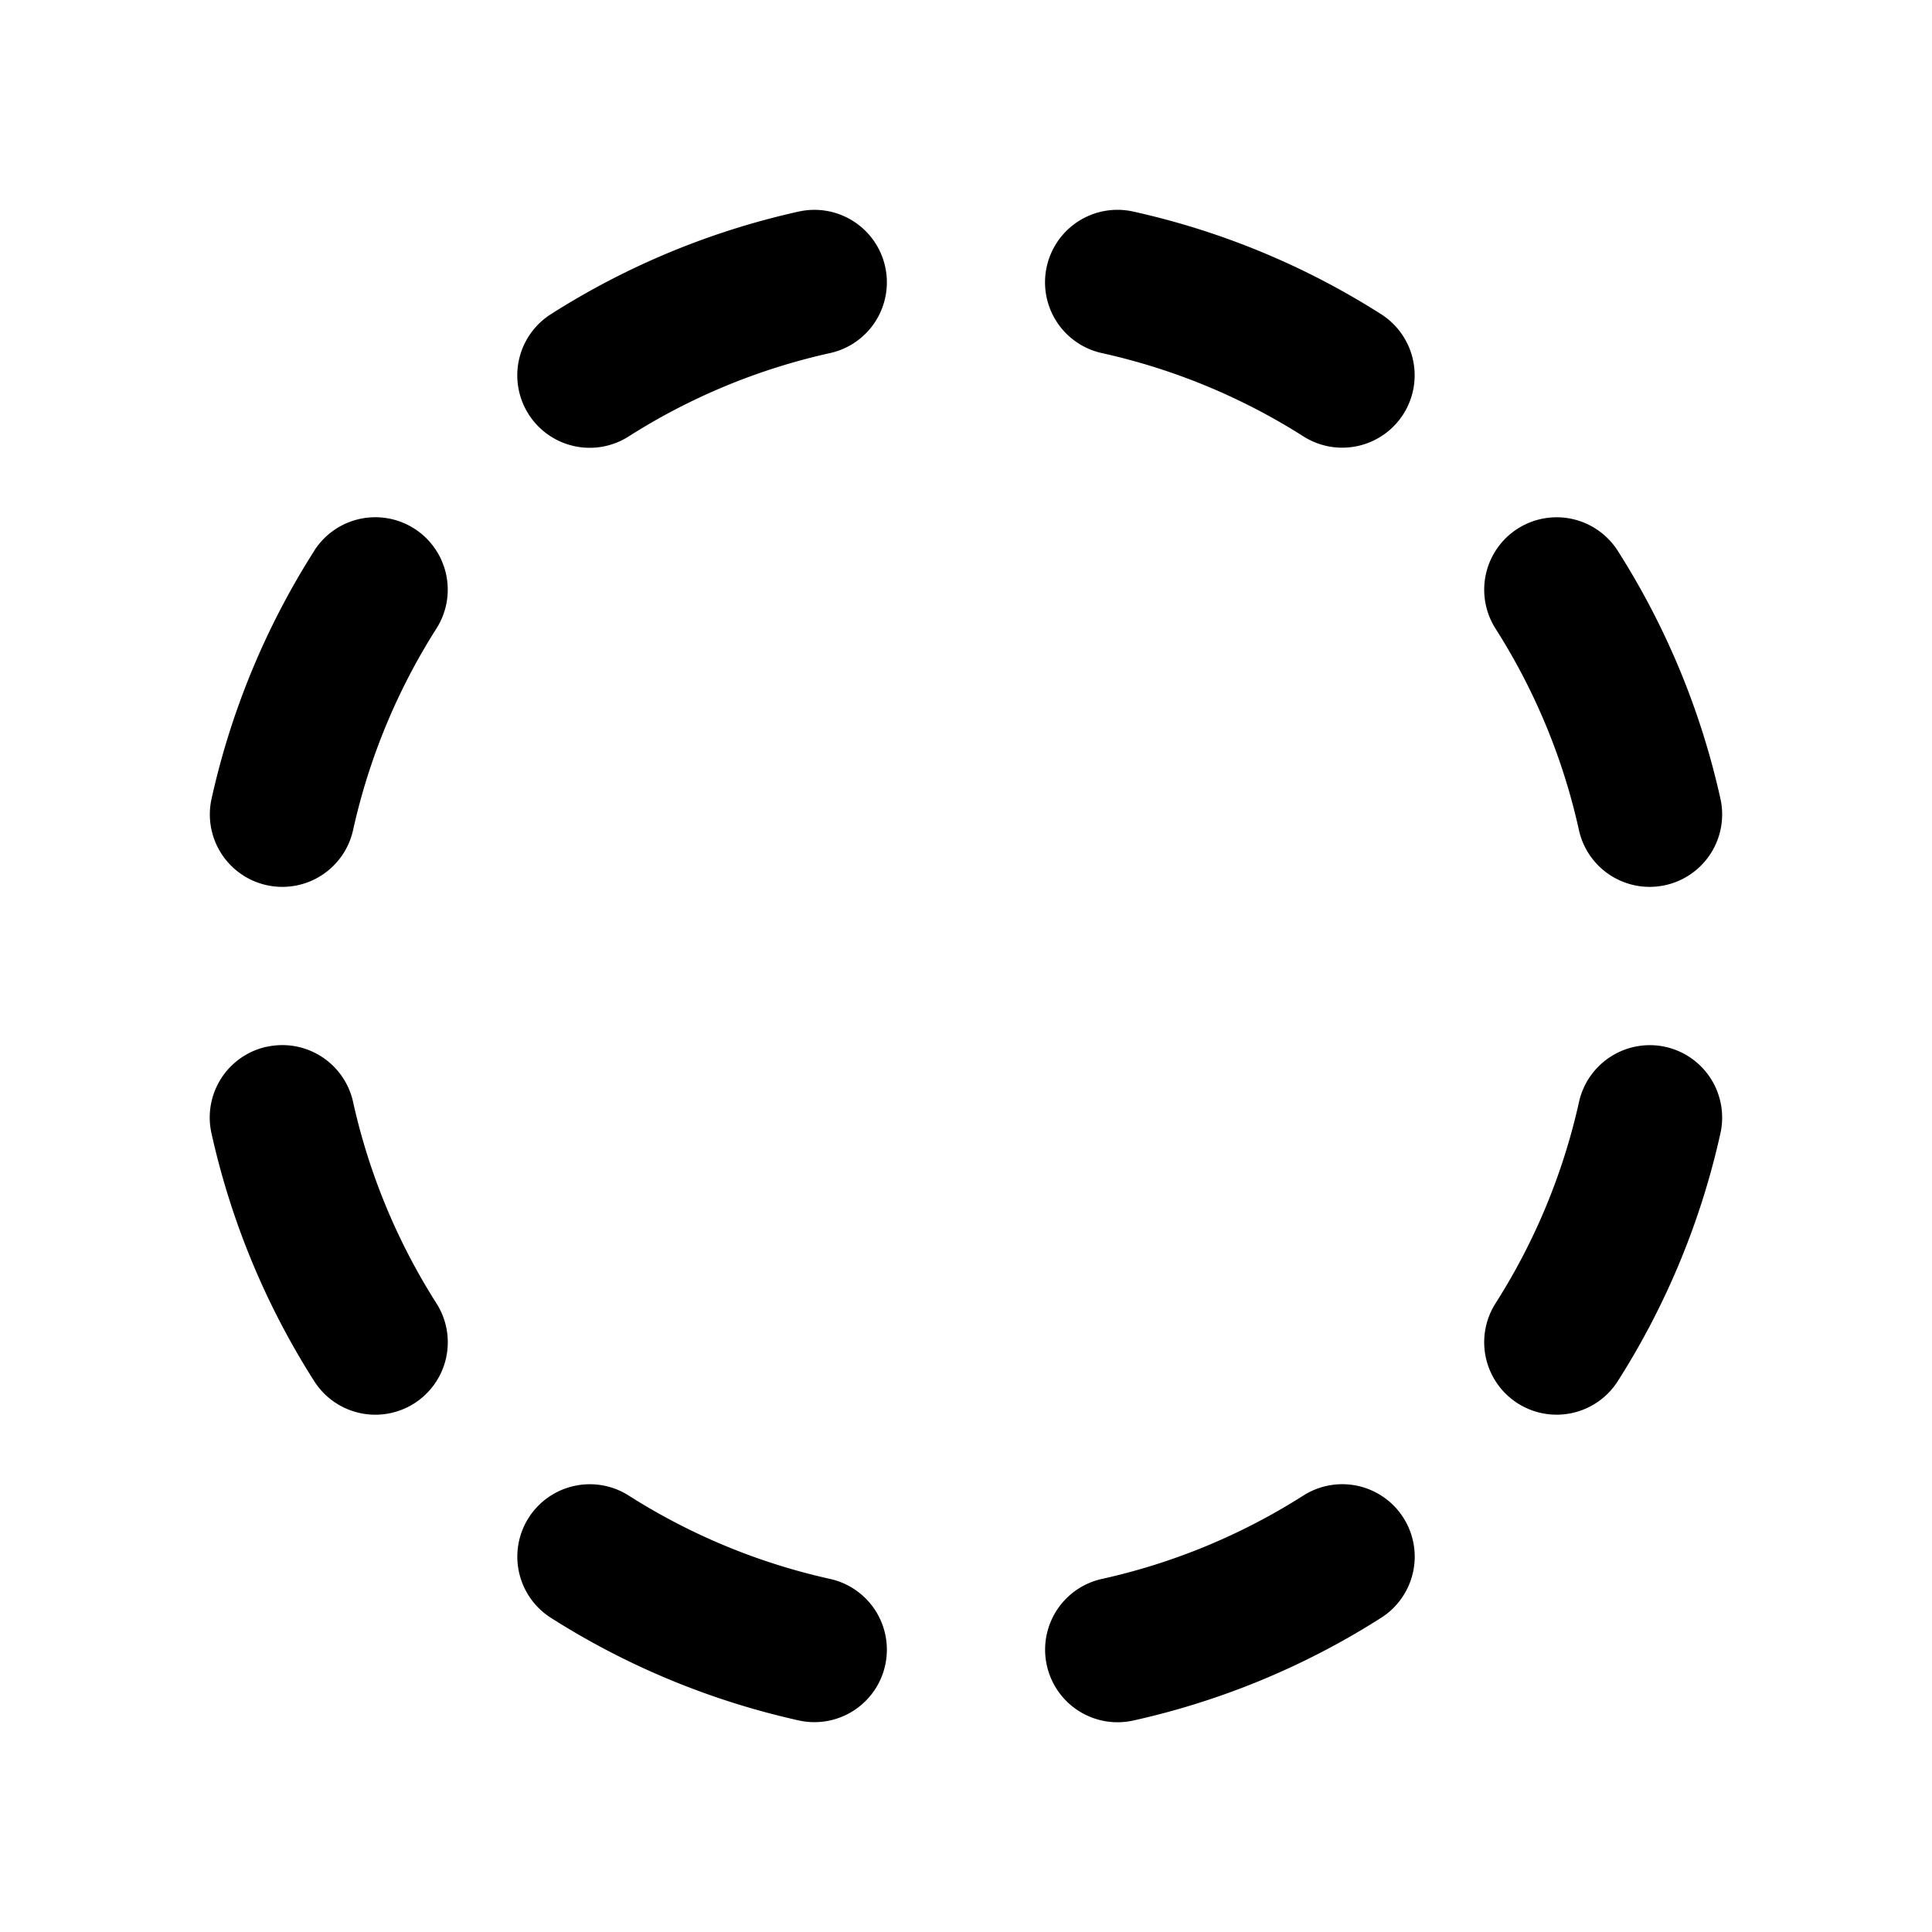 <svg xmlns="http://www.w3.org/2000/svg" viewBox="0 0 20 20" fill="currentColor" aria-hidden="true" data-slot="icon">
  <path d="M11.166 2.289a.75.75 0 0 0-.33.471.75.75 0 0 0 .57.895c.741.164 1.446.455 2.086.862a.75.75 0 0 0 1.035-.229.75.75 0 0 0-.229-1.035 7.998 7.998 0 0 0-2.567-1.063.75.75 0 0 0-.565.099zm-5.464.964a.75.75 0 0 0-.23 1.035.75.75 0 0 0 1.036.23 6.498 6.498 0 0 1 2.085-.863.75.75 0 0 0 .57-.895.75.75 0 0 0-.894-.57 8.001 8.001 0 0 0-2.567 1.063ZM3.253 5.702A7.998 7.998 0 0 0 2.19 8.269a.75.75 0 0 0 .57.894.75.75 0 0 0 .895-.57c.164-.74.455-1.445.862-2.085a.75.75 0 0 0-.23-1.037.75.75 0 0 0-1.034.23Zm-.494 5.134a.75.75 0 0 0-.57.895c.202.911.562 1.78 1.064 2.567a.75.75 0 0 0 1.035.23.75.75 0 0 0 .23-1.036 6.498 6.498 0 0 1-.863-2.085.75.75 0 0 0-.896-.57Zm3.183 4.547a.75.75 0 0 0-.47.33.75.75 0 0 0 .23 1.034c.787.501 1.656.86 2.567 1.063a.75.75 0 0 0 .894-.57.75.75 0 0 0-.57-.895 6.502 6.502 0 0 1-2.086-.864.75.75 0 0 0-.565-.098Zm5.465.962a.75.75 0 0 0-.57.896.75.75 0 0 0 .894.57 8 8 0 0 0 2.567-1.064.75.75 0 0 0 .23-1.035.75.75 0 0 0-1.036-.23 6.498 6.498 0 0 1-2.085.863zm5.269-5.408a.75.75 0 0 0-.33.47 6.502 6.502 0 0 1-.865 2.086.75.75 0 0 0 .23 1.034.75.75 0 0 0 1.036-.229 7.998 7.998 0 0 0 1.063-2.567.75.75 0 0 0-.57-.894.75.75 0 0 0-.564.1zm-.964-5.465a.75.75 0 0 0-.23 1.036c.407.639.7 1.345.863 2.085a.75.75 0 0 0 .895.57.75.75 0 0 0 .57-.894 8.001 8.001 0 0 0-1.063-2.567.75.75 0 0 0-1.035-.23Z"/>
</svg>
